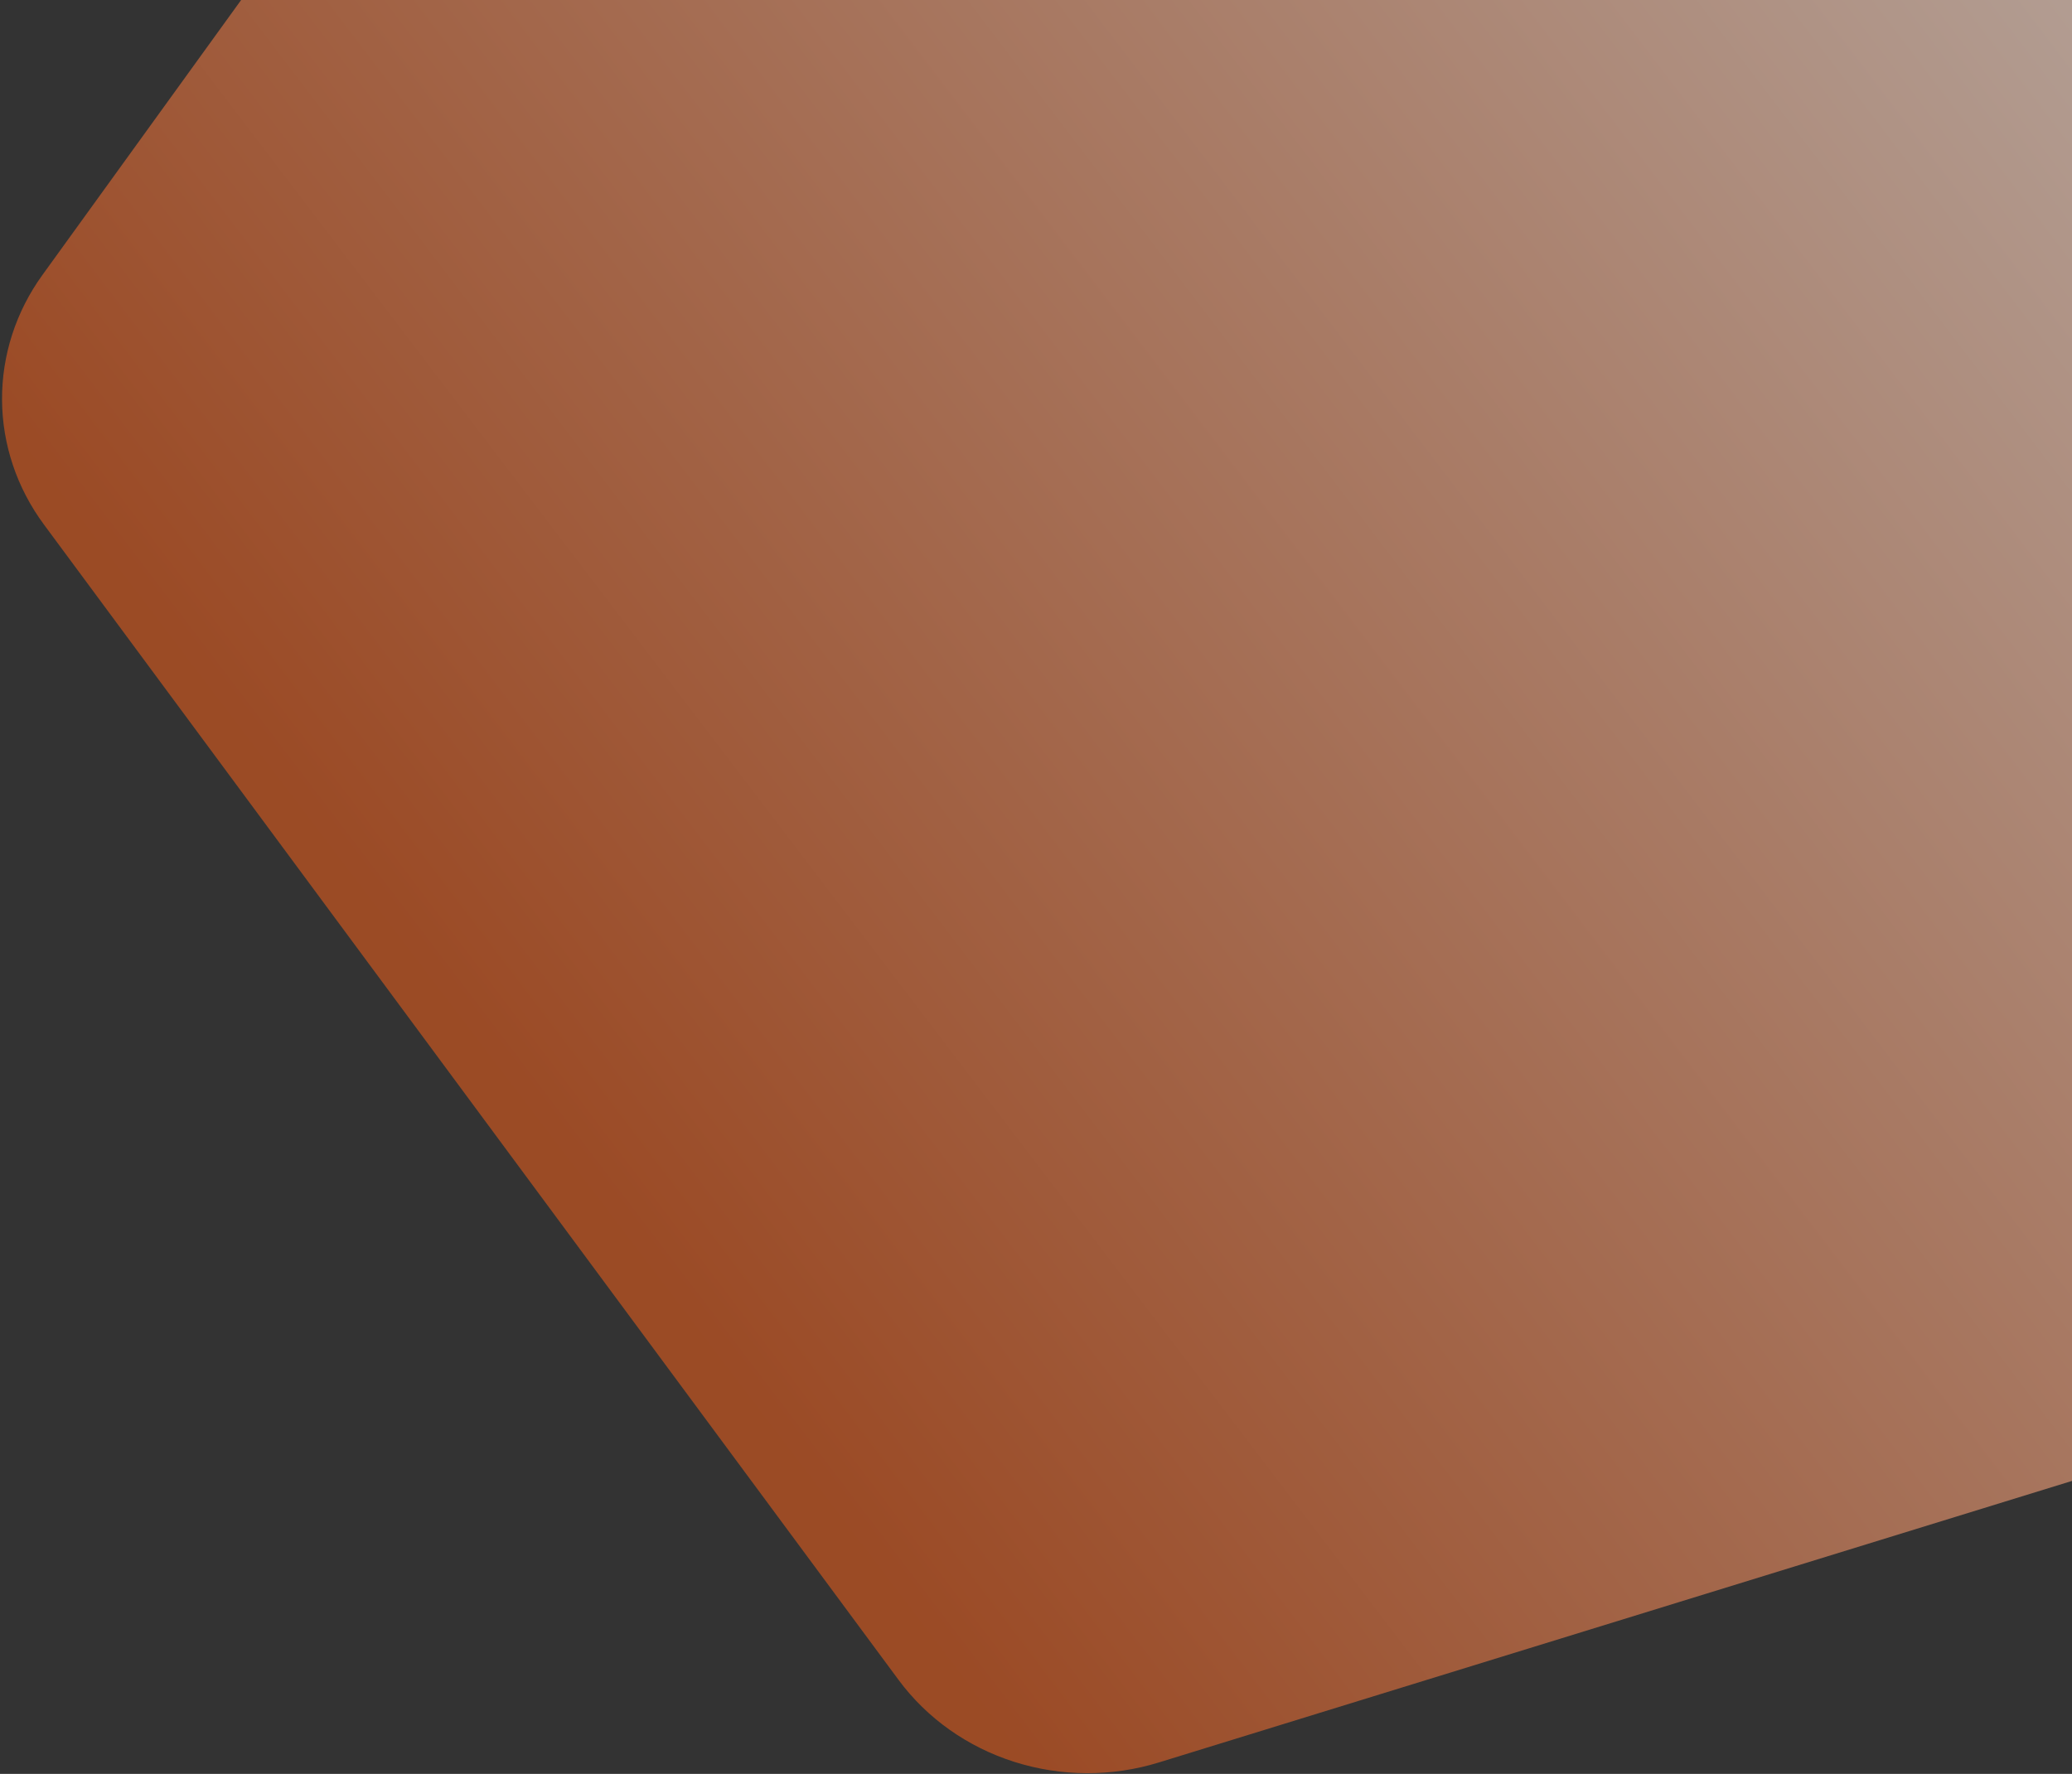 <svg width="898" height="769" viewBox="0 0 898 769" fill="none" xmlns="http://www.w3.org/2000/svg">
<rect x="0" y="0" width="898" height="769" fill="#333333" stroke="none"/>
<path opacity="0.7" d="M367.665 -364.243C380.135 -381.502 398.265 -394.366 419.235 -400.834C440.205 -407.301 462.838 -407.008 483.615 -400.002L1065.53 -203.766C1084.72 -197.291 1101.38 -185.404 1113.27 -169.697C1125.15 -153.989 1131.7 -135.21 1132.03 -115.874L1142.54 496.061C1142.89 516.368 1136.37 536.245 1123.93 552.773C1111.5 569.3 1093.81 581.605 1073.46 587.881L502.232 764.048C481.882 770.325 459.948 770.24 439.652 763.807C419.357 757.374 401.771 744.932 389.478 728.309L19.031 227.38C7.326 211.551 0.994 192.705 0.883 173.366C0.773 154.027 6.889 135.117 18.413 119.168L367.665 -364.243Z" fill="url(#paint0_linear)"/>
<defs>
<linearGradient id="paint0_linear" x1="233.211" y1="486.3" x2="1090.41" y2="-166.243" gradientUnits="userSpaceOnUse">
<stop stop-color="#C85520"/>
<stop offset="1" stop-color="#F3EEEA"/>
</linearGradient>
</defs>
</svg>
